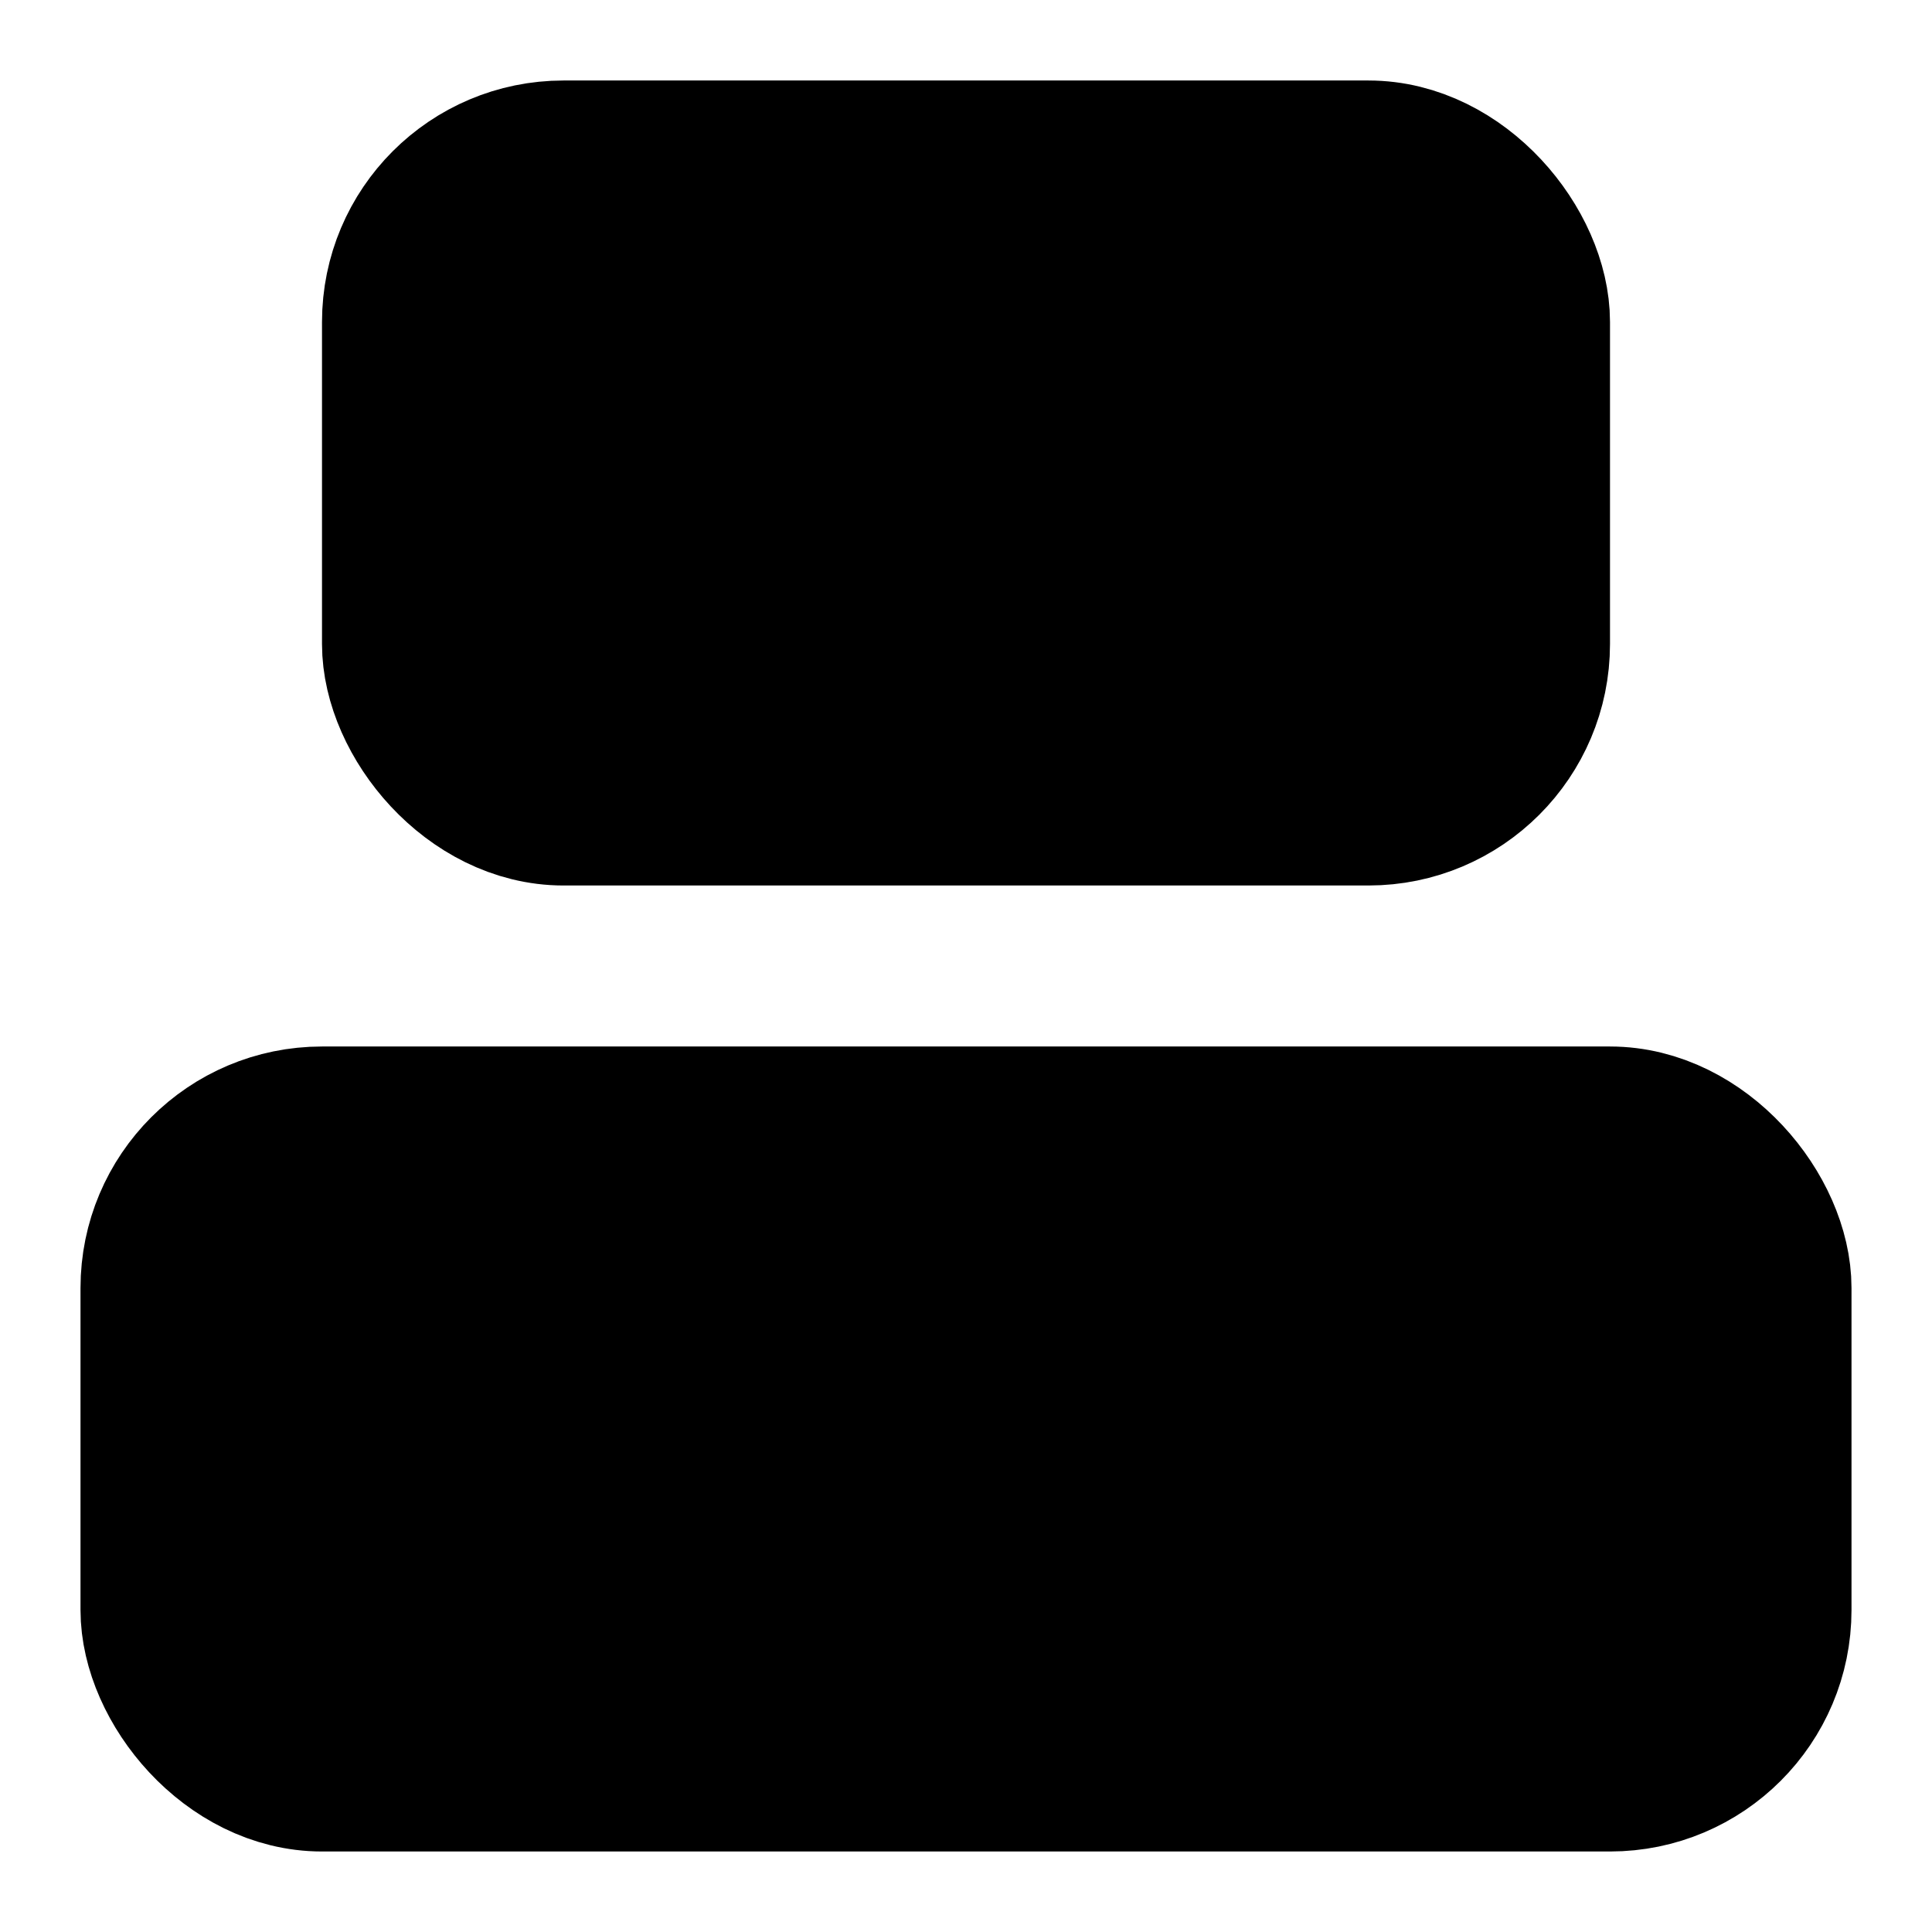 <svg xmlns="http://www.w3.org/2000/svg" width="1.5em" height="1.5em">
    <g id="tuiIconComputerLarge" xmlns="http://www.w3.org/2000/svg">
        <svg x="50%" y="50%" width="1.5em" height="1.5em" overflow="visible" viewBox="0 0 24 24">
            <svg x="-12" y="-12">
                <svg
                    xmlns="http://www.w3.org/2000/svg"
                    width="24"
                    height="24"
                    viewBox="0 0 24 24"
                    stroke="currentColor"
                    stroke-width="2"
                    stroke-linecap="round"
                    stroke-linejoin="round"
                >
                    <rect x="5" y="2" vector-effect="non-scaling-stroke" width="14" height="8" rx="2" />
                    <rect x="2" y="14" vector-effect="non-scaling-stroke" width="20" height="8" rx="2" />
                    <path vector-effect="non-scaling-stroke" d="M6 18h2" />
                    <path vector-effect="non-scaling-stroke" d="M12 18h6" />
                </svg>
            </svg>
        </svg>
    </g>
</svg>
